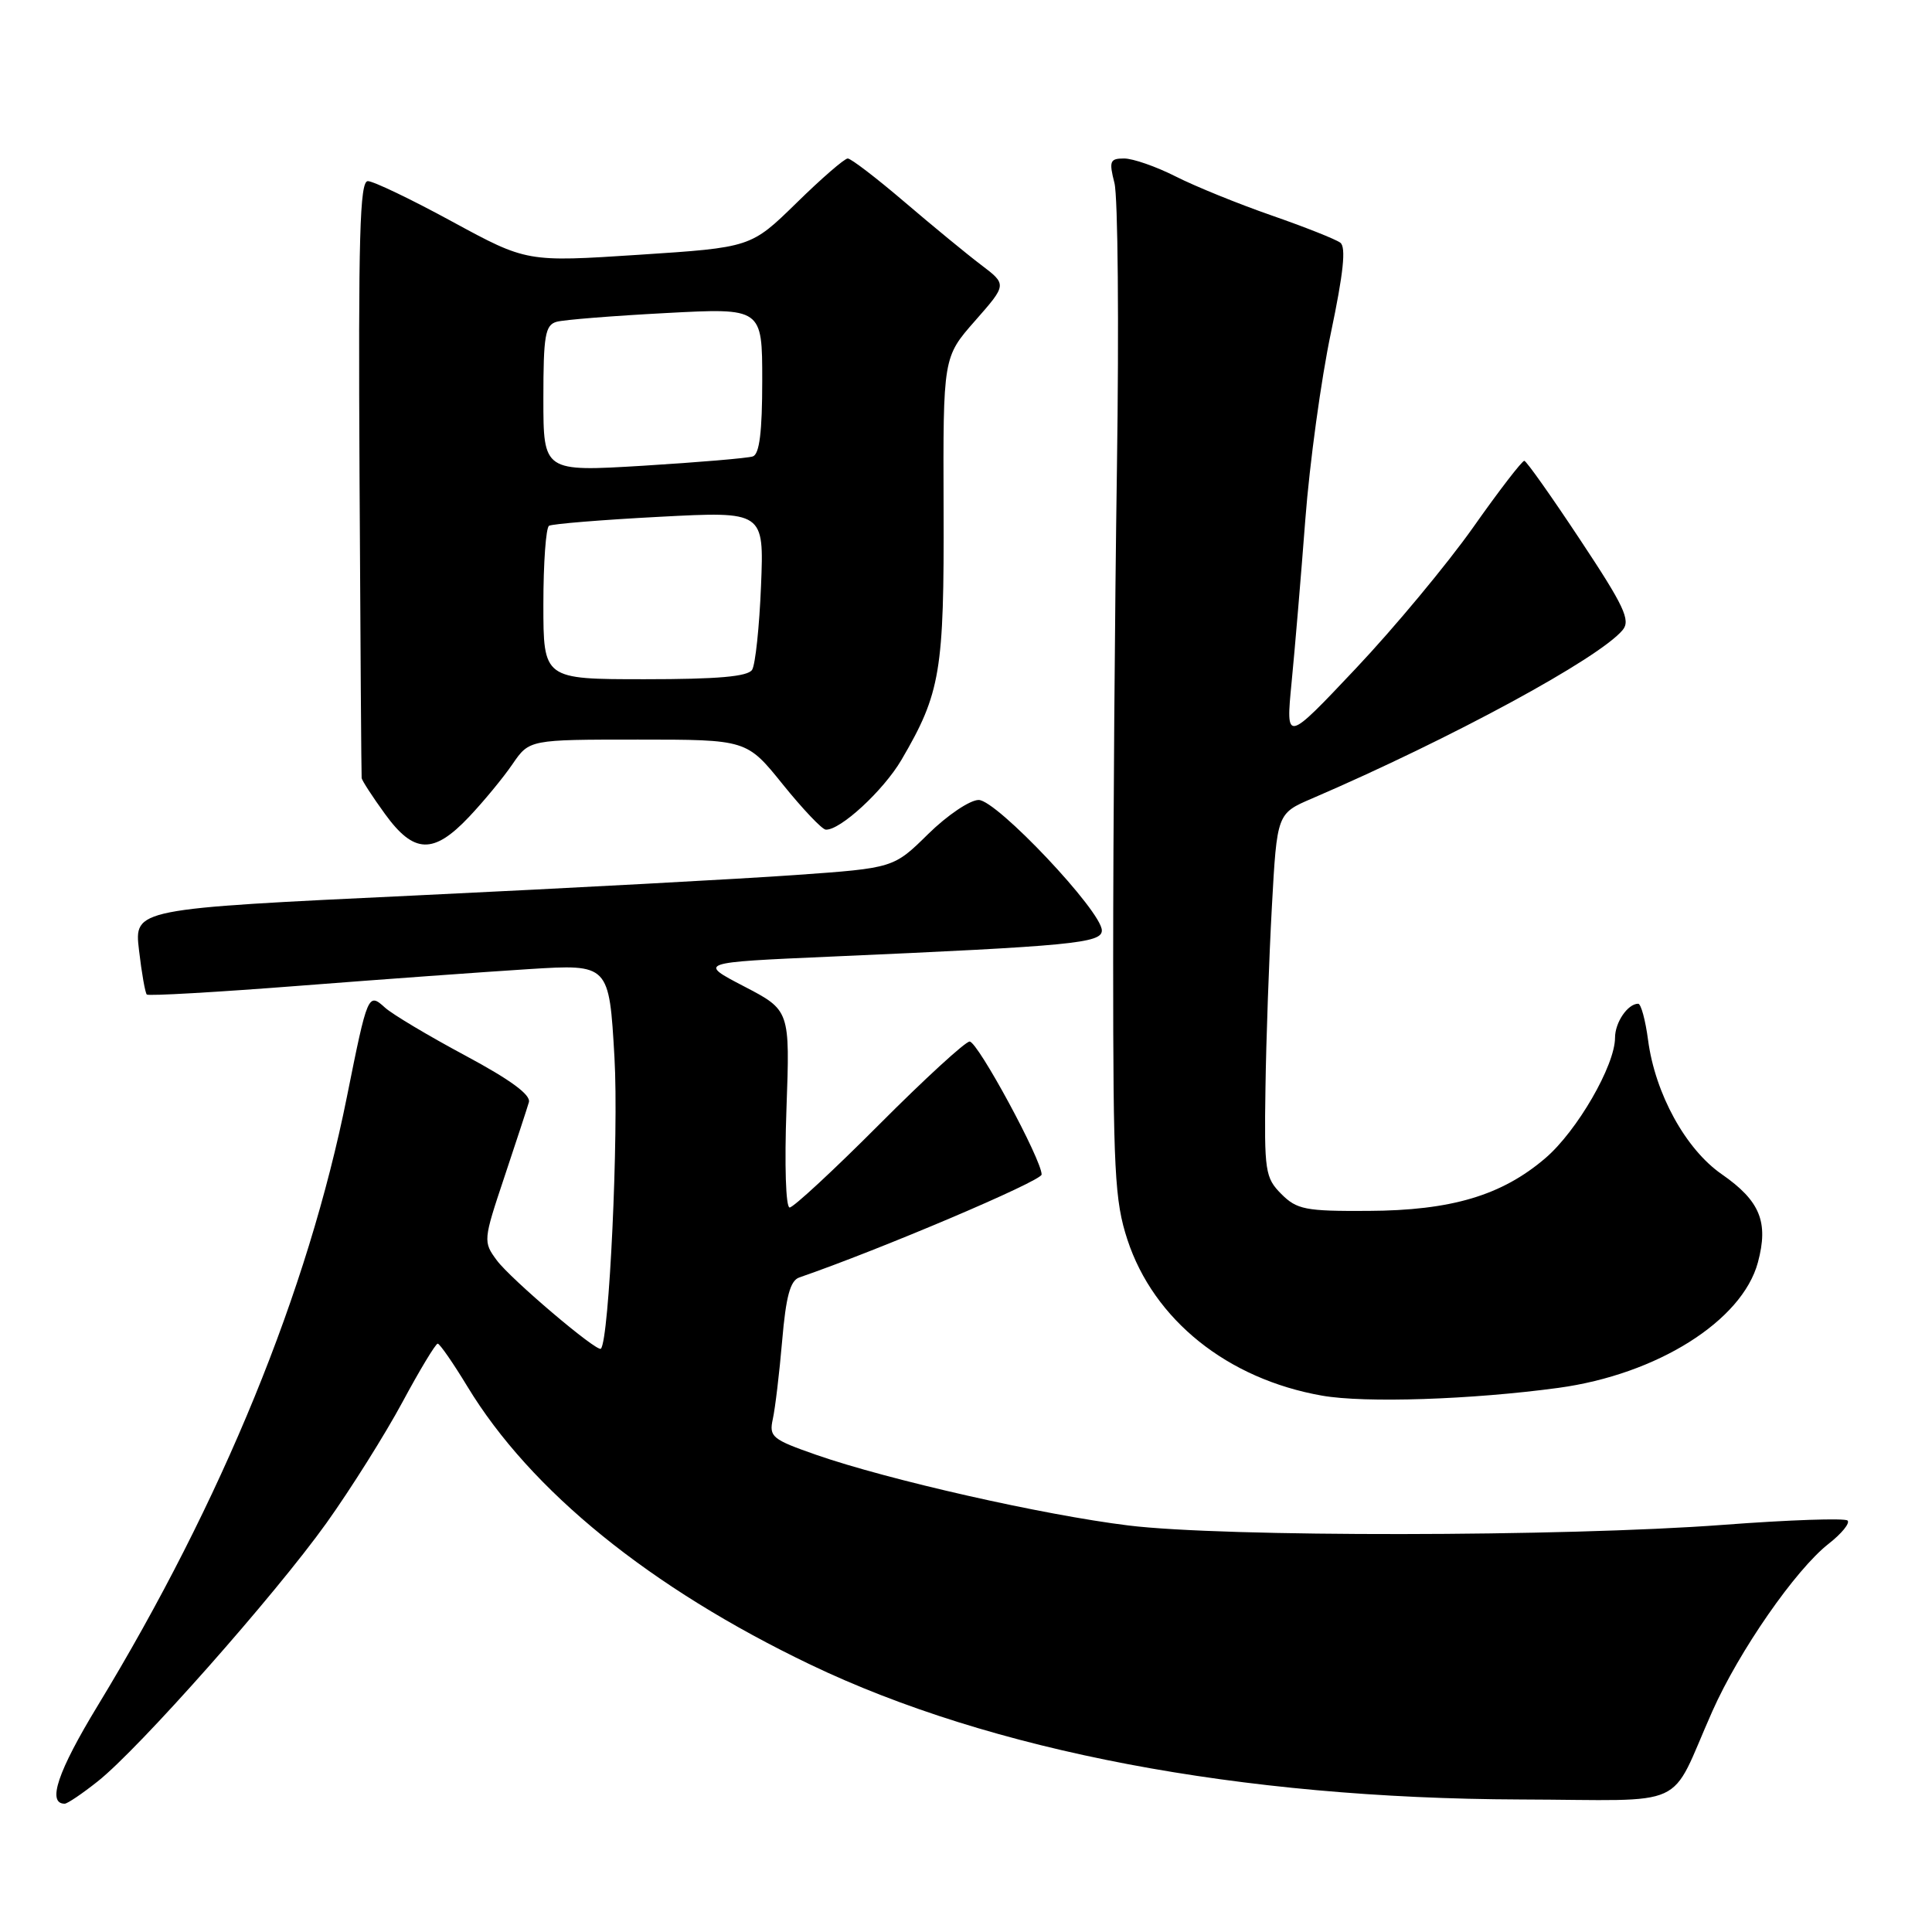 <?xml version="1.0" encoding="UTF-8" standalone="no"?>
<!DOCTYPE svg PUBLIC "-//W3C//DTD SVG 1.1//EN" "http://www.w3.org/Graphics/SVG/1.1/DTD/svg11.dtd" >
<svg xmlns="http://www.w3.org/2000/svg" xmlns:xlink="http://www.w3.org/1999/xlink" version="1.1" viewBox="0 0 256 256">
 <g >
 <path fill="currentColor"
d=" M 12.95 236.04 C 18.41 231.72 36.41 211.38 43.25 201.82 C 46.49 197.28 51.02 190.07 53.32 185.80 C 55.62 181.52 57.73 178.03 58.00 178.04 C 58.27 178.05 60.04 180.60 61.92 183.70 C 70.30 197.54 86.16 210.40 107.38 220.57 C 131.37 232.06 164.28 238.31 201.46 238.44 C 224.26 238.51 221.00 240.01 226.89 226.76 C 230.45 218.75 237.92 207.99 242.30 204.56 C 244.03 203.21 245.16 201.82 244.81 201.48 C 244.47 201.14 237.06 201.39 228.34 202.05 C 207.21 203.64 162.12 203.69 149.50 202.13 C 138.26 200.75 117.72 196.10 108.17 192.78 C 102.30 190.73 101.89 190.39 102.40 188.04 C 102.71 186.64 103.27 181.97 103.64 177.66 C 104.14 171.80 104.71 169.68 105.91 169.27 C 116.59 165.59 138.00 156.50 138.02 155.63 C 138.04 153.70 129.56 138.02 128.48 138.01 C 127.92 138.01 122.53 142.95 116.50 149.00 C 110.47 155.05 105.13 160.00 104.63 160.00 C 104.12 160.00 103.94 154.36 104.21 146.93 C 104.68 133.87 104.68 133.87 98.59 130.70 C 92.50 127.53 92.50 127.53 110.00 126.76 C 142.11 125.35 146.00 124.97 146.00 123.29 C 146.00 120.76 132.06 106.00 129.68 106.00 C 128.52 106.00 125.51 108.03 122.99 110.51 C 118.41 115.02 118.41 115.02 105.46 115.94 C 98.33 116.45 75.69 117.67 55.14 118.65 C 17.77 120.42 17.77 120.42 18.42 125.91 C 18.77 128.93 19.24 131.57 19.45 131.78 C 19.66 131.99 28.76 131.47 39.66 130.62 C 50.57 129.77 64.27 128.78 70.11 128.41 C 80.71 127.75 80.71 127.75 81.42 140.12 C 82.00 150.27 80.72 177.61 79.62 178.71 C 79.12 179.21 67.66 169.48 65.83 167.00 C 64.01 164.54 64.03 164.35 66.82 156.00 C 68.38 151.32 69.85 146.85 70.08 146.05 C 70.36 145.07 67.63 143.07 61.64 139.86 C 56.77 137.25 51.99 134.40 51.02 133.52 C 48.78 131.49 48.71 131.67 45.97 145.32 C 40.80 171.11 29.45 198.84 12.96 225.99 C 7.64 234.74 6.21 239.00 8.57 239.00 C 8.93 239.00 10.90 237.67 12.95 236.04 Z  M 206.50 183.90 C 219.57 182.12 230.84 175.03 232.93 167.28 C 234.37 161.92 233.22 159.12 228.14 155.59 C 223.37 152.29 219.32 144.93 218.38 137.83 C 218.03 135.17 217.44 133.00 217.07 133.00 C 215.69 133.00 214.00 135.47 214.00 137.50 C 214.00 141.17 208.97 149.87 204.77 153.46 C 198.99 158.41 192.31 160.40 181.28 160.45 C 172.97 160.50 171.84 160.27 169.78 158.21 C 167.64 156.06 167.51 155.19 167.68 144.21 C 167.77 137.77 168.16 126.94 168.53 120.15 C 169.21 107.79 169.21 107.79 173.86 105.80 C 192.32 97.85 211.89 87.24 215.01 83.48 C 216.09 82.19 215.21 80.31 209.39 71.54 C 205.60 65.81 202.27 61.10 201.98 61.06 C 201.70 61.03 198.64 64.99 195.20 69.88 C 191.75 74.76 184.75 83.18 179.65 88.58 C 170.37 98.41 170.37 98.41 171.14 90.45 C 171.57 86.08 172.39 76.36 172.96 68.86 C 173.53 61.37 175.06 50.23 176.35 44.11 C 178.01 36.20 178.38 32.75 177.60 32.16 C 176.99 31.70 172.90 30.08 168.50 28.55 C 164.10 27.02 158.38 24.70 155.78 23.38 C 153.19 22.07 150.12 21.00 148.95 21.00 C 147.07 21.00 146.93 21.35 147.67 24.25 C 148.13 26.04 148.28 43.02 148.00 62.00 C 147.72 80.97 147.50 110.45 147.50 127.50 C 147.50 155.22 147.70 159.11 149.39 164.27 C 152.88 174.90 162.65 182.73 175.18 184.93 C 180.85 185.93 195.00 185.46 206.50 183.90 Z  M 62.14 108.25 C 64.09 106.19 66.69 103.04 67.91 101.25 C 70.14 98.00 70.14 98.00 84.54 98.00 C 98.94 98.00 98.94 98.00 103.72 103.93 C 106.35 107.19 108.91 109.89 109.41 109.93 C 111.29 110.07 117.05 104.77 119.45 100.68 C 124.63 91.83 125.11 88.97 125.03 67.41 C 124.96 47.33 124.96 47.33 129.20 42.51 C 133.43 37.70 133.43 37.70 130.00 35.10 C 128.11 33.67 123.54 29.91 119.84 26.75 C 116.14 23.59 112.76 21.00 112.33 21.00 C 111.90 21.00 108.84 23.65 105.53 26.90 C 99.50 32.79 99.50 32.79 84.65 33.76 C 69.80 34.73 69.80 34.73 59.93 29.37 C 54.50 26.41 49.47 24.00 48.74 24.00 C 47.67 24.00 47.47 31.36 47.64 63.25 C 47.75 84.84 47.88 102.77 47.92 103.10 C 47.97 103.43 49.35 105.57 51.01 107.85 C 54.84 113.14 57.43 113.23 62.14 108.25 Z  M 72.00 80.06 C 72.00 74.59 72.34 69.91 72.75 69.67 C 73.16 69.42 79.74 68.88 87.37 68.48 C 101.24 67.75 101.24 67.75 100.84 77.62 C 100.62 83.06 100.09 88.06 99.66 88.75 C 99.10 89.65 95.11 90.00 85.44 90.00 C 72.00 90.00 72.00 90.00 72.00 80.06 Z  M 72.00 52.82 C 72.00 44.45 72.24 43.07 73.75 42.64 C 74.71 42.37 81.24 41.85 88.25 41.48 C 101.00 40.80 101.00 40.80 101.00 50.43 C 101.00 57.25 100.63 60.19 99.75 60.48 C 99.06 60.71 92.54 61.26 85.25 61.71 C 72.00 62.51 72.00 62.51 72.00 52.82 Z "/>
</g>
</svg>